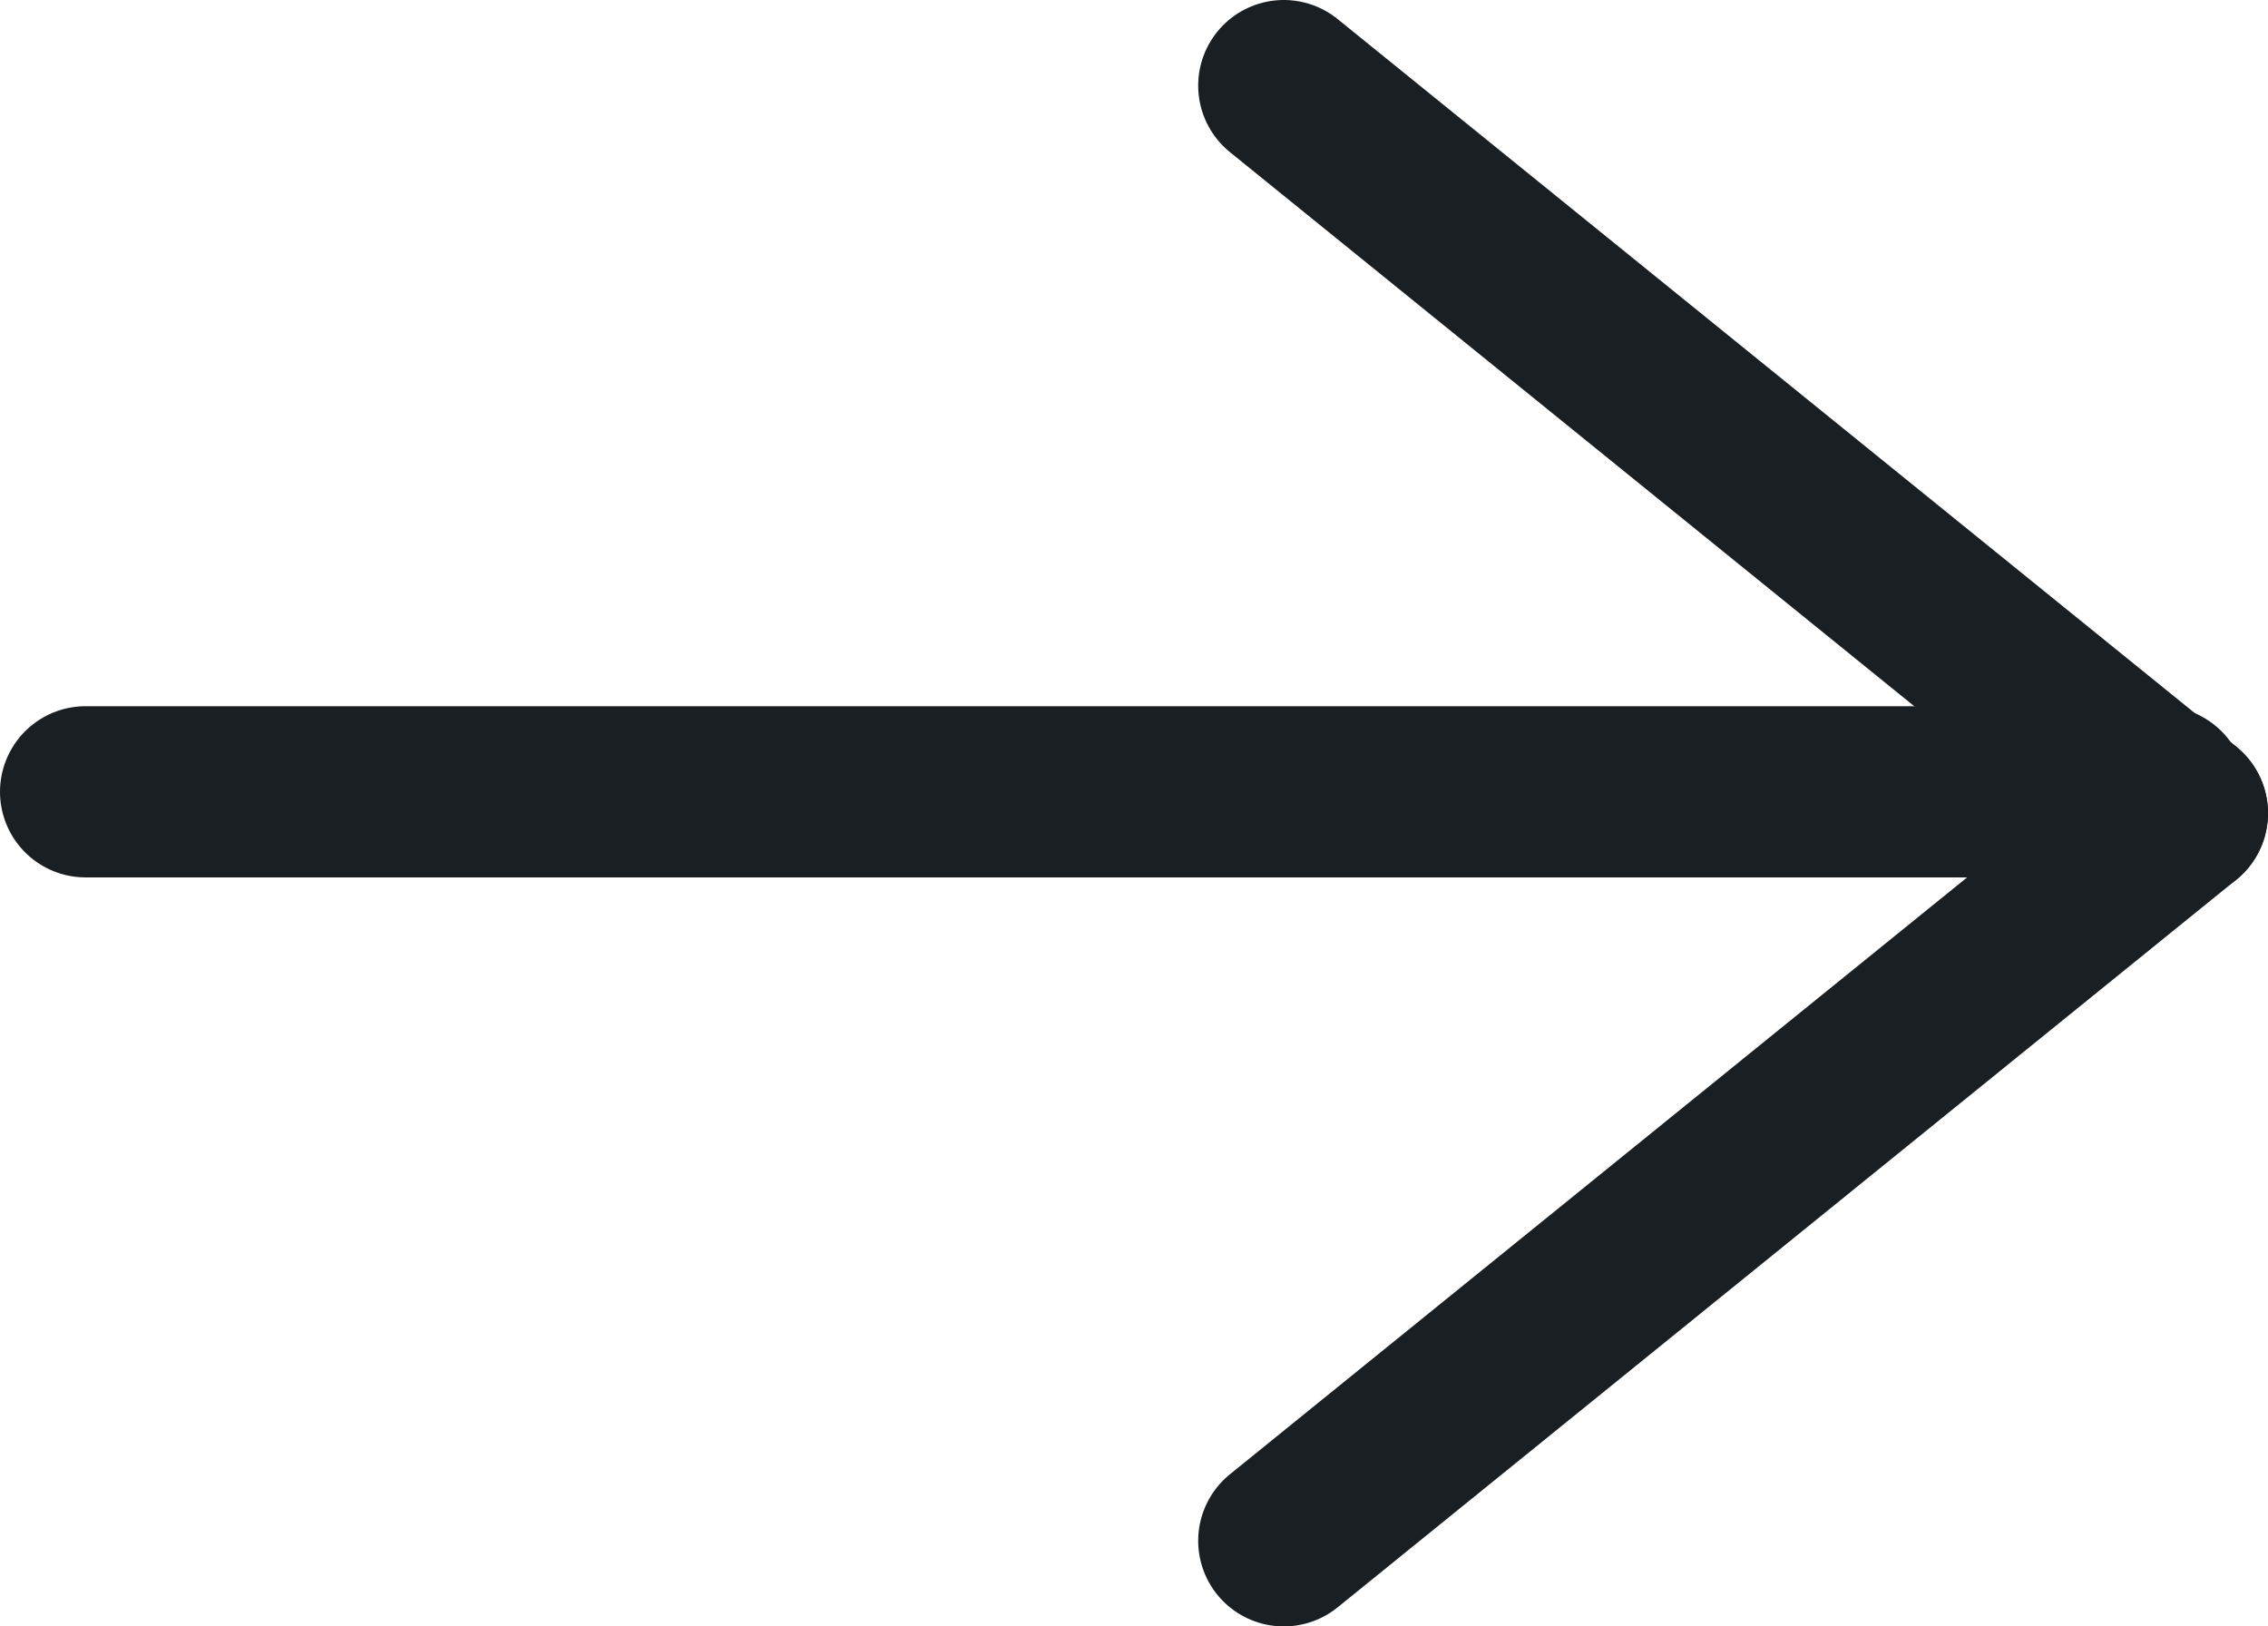<svg width="53" height="38" viewBox="0 0 53 38" fill="none" xmlns="http://www.w3.org/2000/svg">
<path d="M2 18.5L50.5 18.5" stroke="#1A1F23" stroke-width="4" stroke-linecap="round"/>
<path d="M51 19L30 36" stroke="#1A1F23" stroke-width="4" stroke-linecap="round"/>
<path d="M51 19L30 2" stroke="#1A1F23" stroke-width="4" stroke-linecap="round"/>
</svg>
